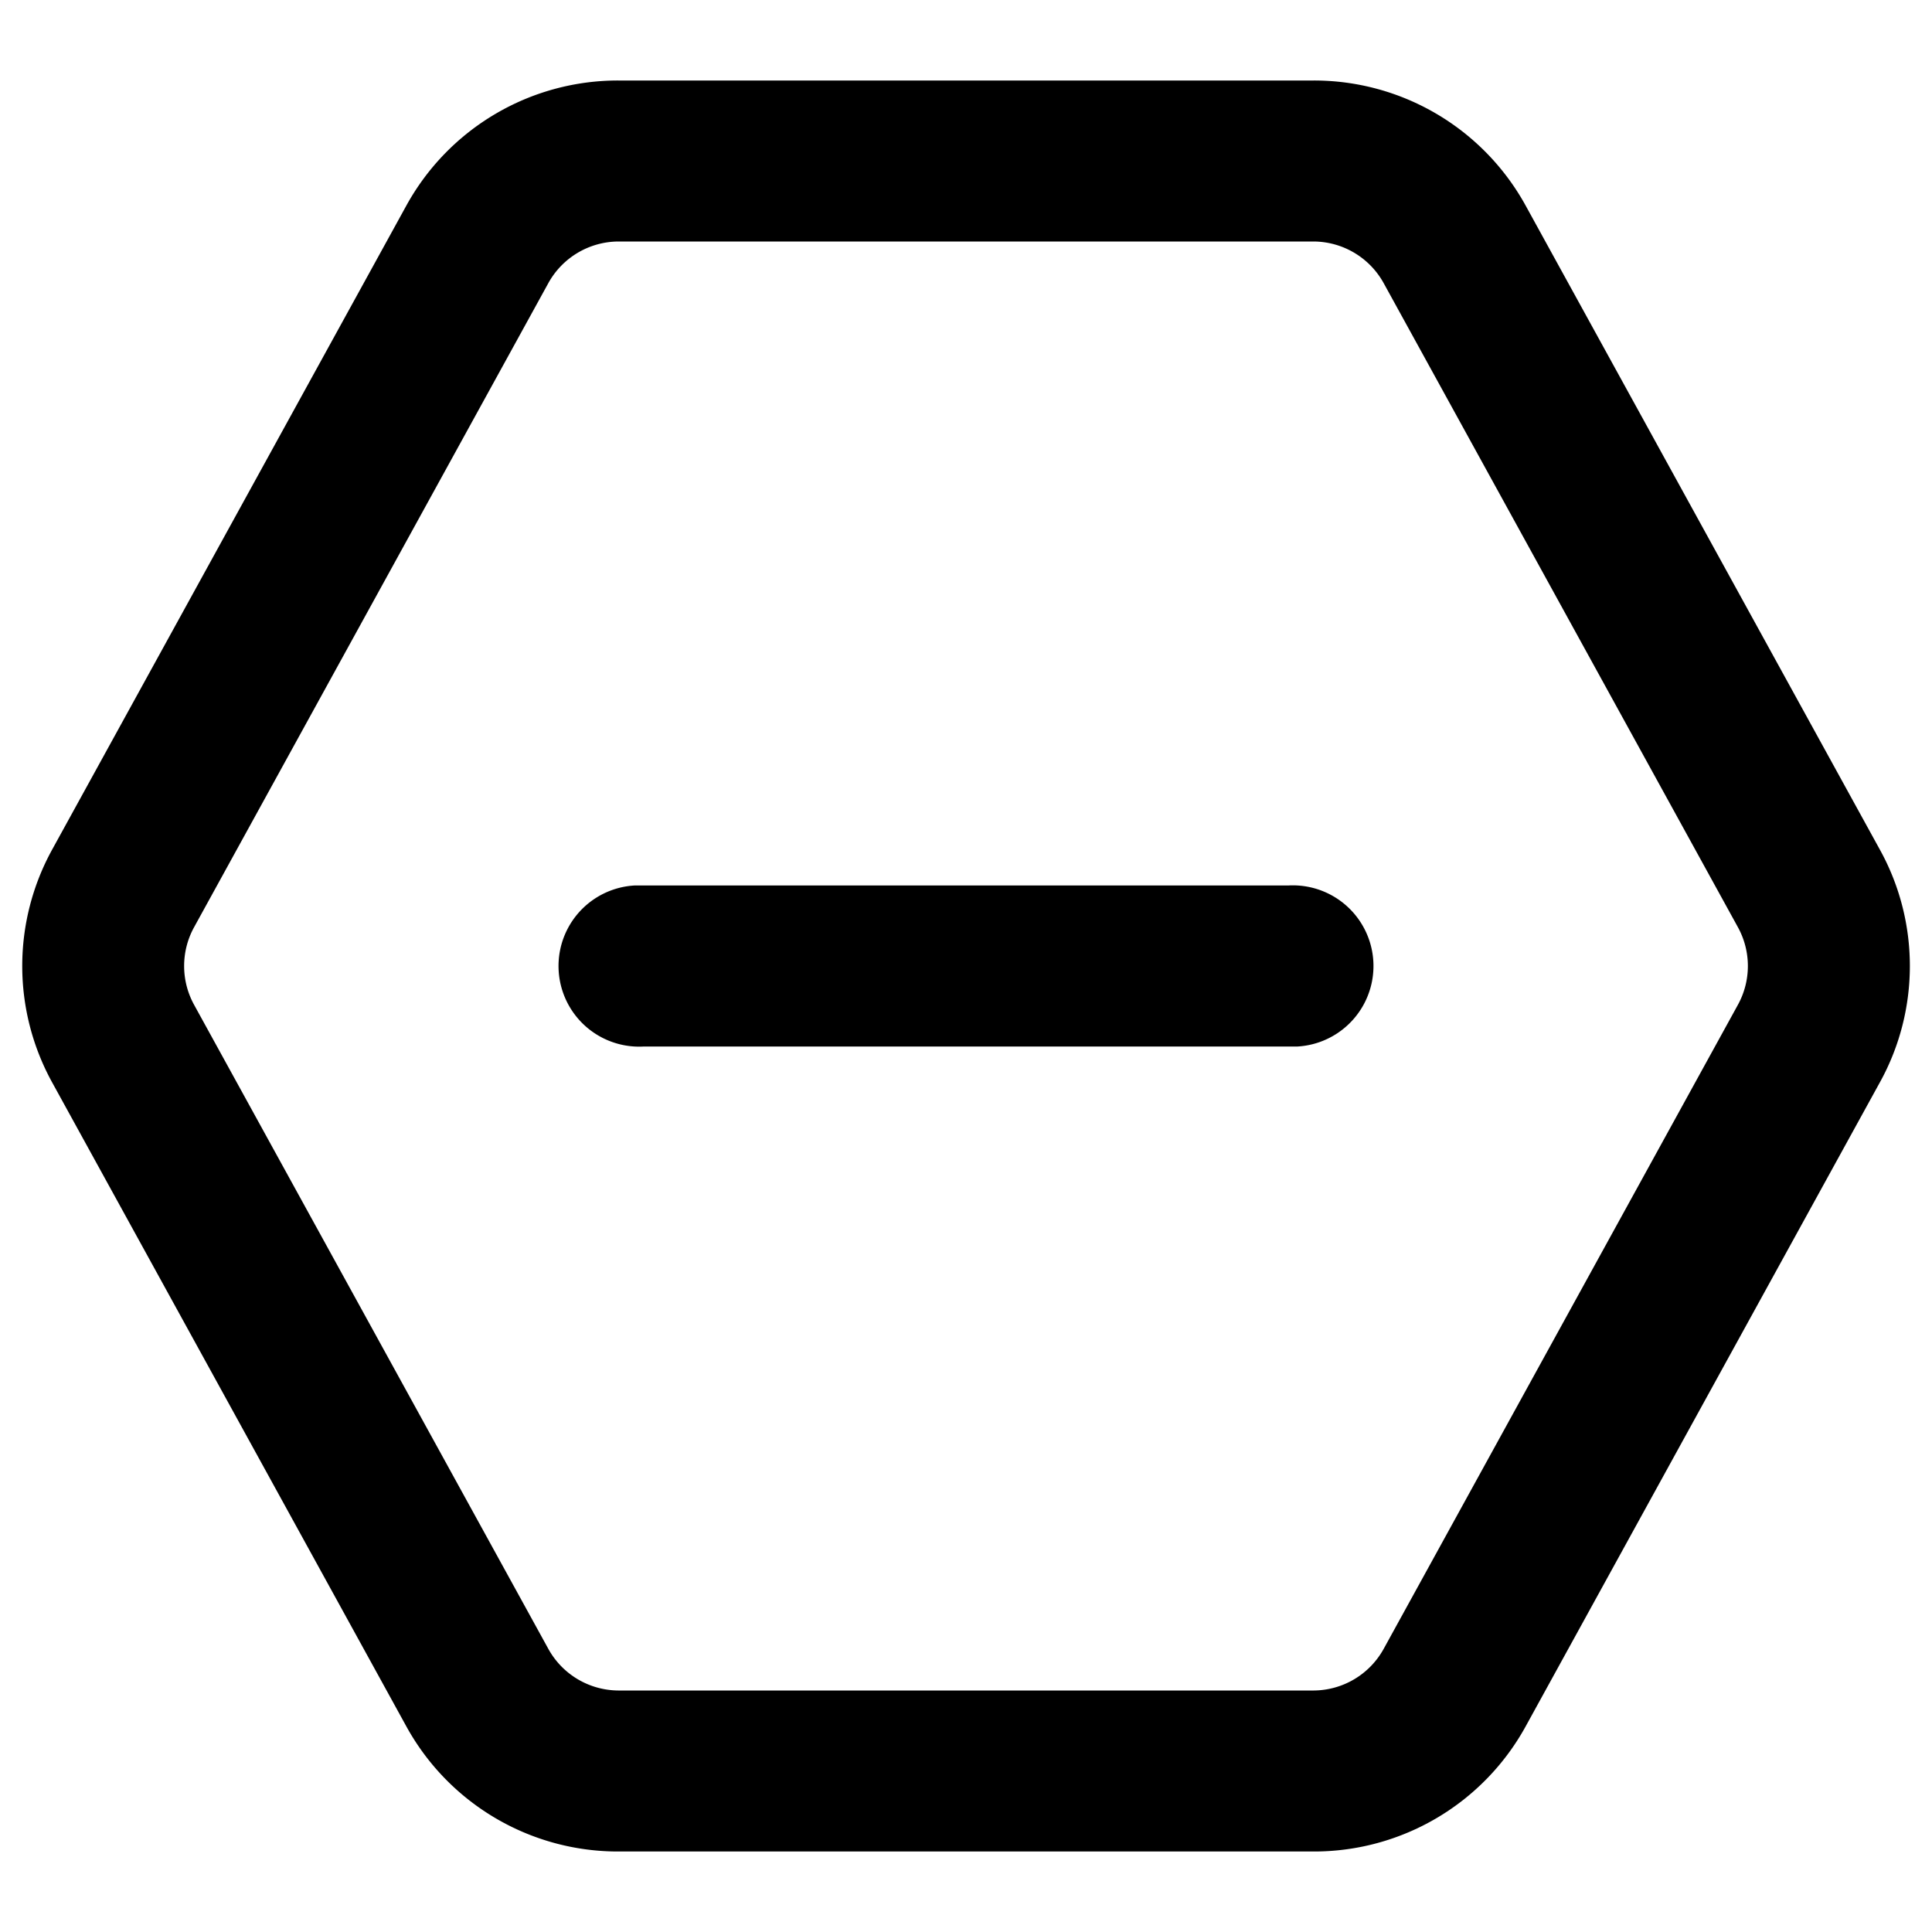 <svg xmlns="http://www.w3.org/2000/svg" width="24" height="24" viewBox="0 0 24 24">
  <path d="M16.32 1a3 3 0 0 1 2.63 1.55l4.4 8c.5.9.5 2 0 2.9l-4.4 8A3 3 0 0 1 16.32 23H7.68a3 3 0 0 1-2.63-1.55l-4.4-8a3 3 0 0 1 0-2.9l4.4-8A3 3 0 0 1 7.68 1zm0 2H7.68a1 1 0 0 0-.87.52l-4.4 8a1 1 0 0 0 0 .96l4.4 8a1 1 0 0 0 .87.52h8.64a1 1 0 0 0 .87-.52l4.4-8a1 1 0 0 0 0-.96l-4.4-8a1 1 0 0 0-.87-.52zM16 11a1 1 0 0 1 .12 2H8a1 1 0 0 1-.12-2H16z"/>
</svg>
